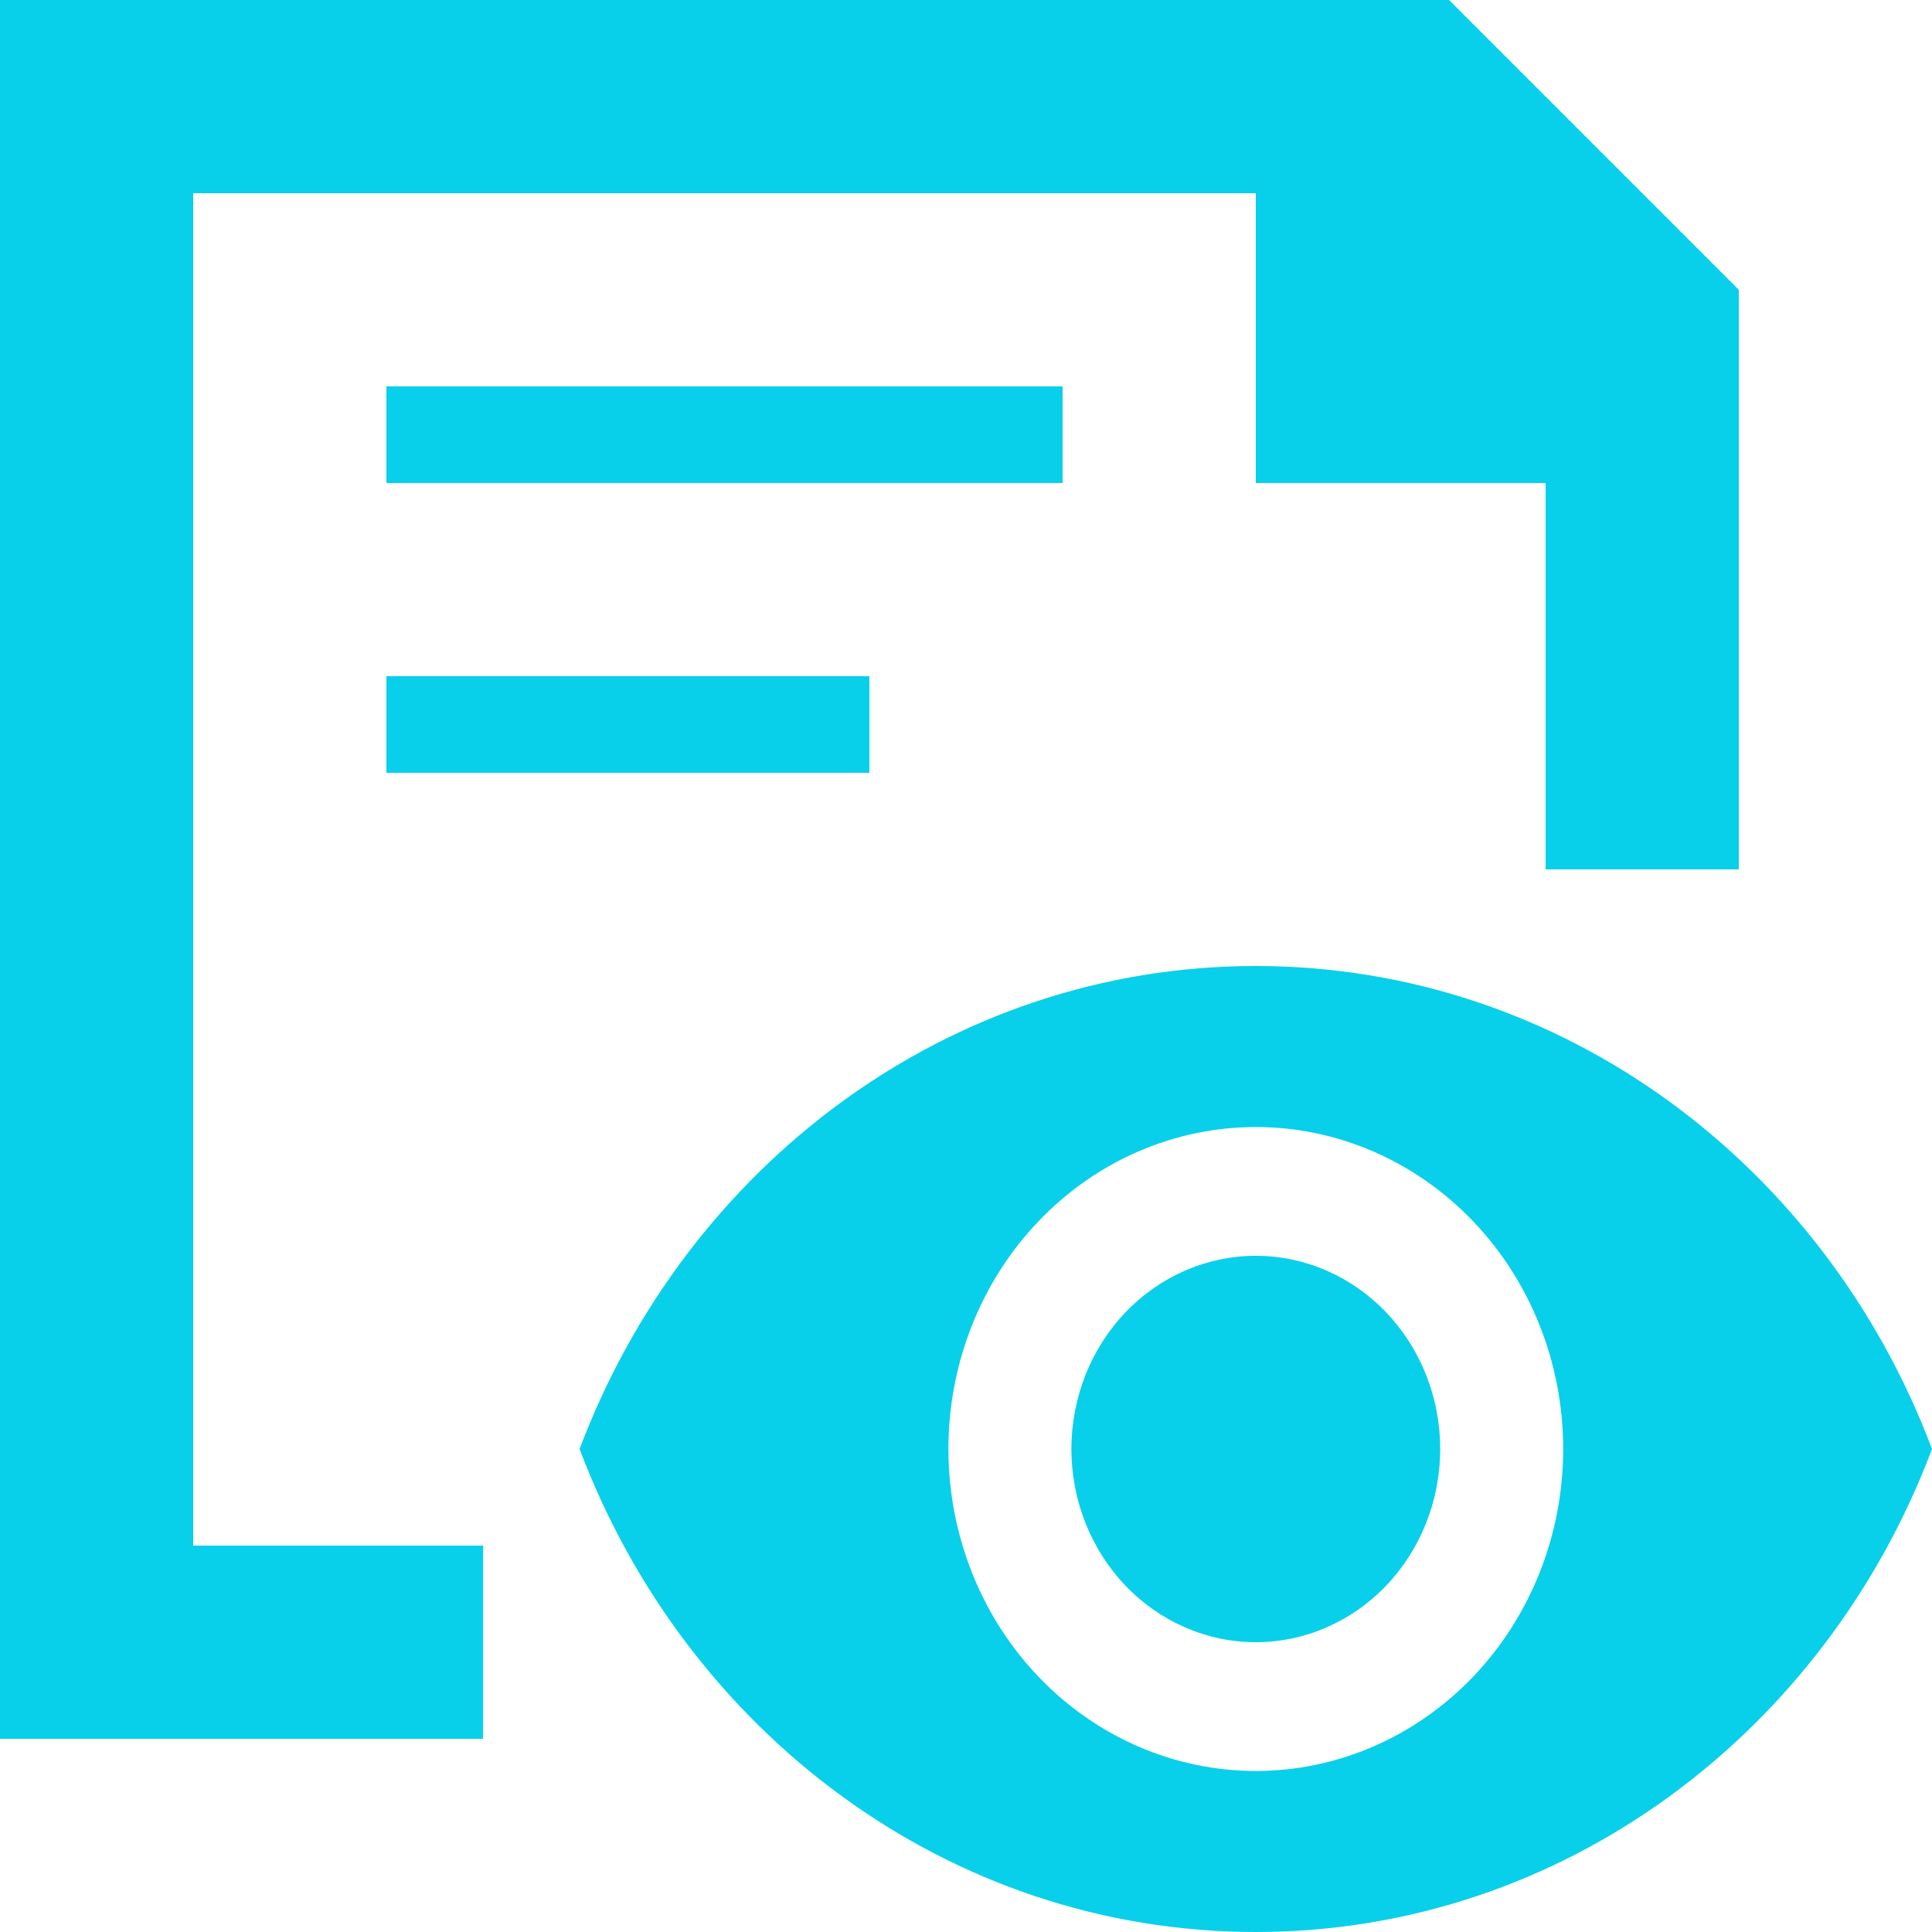 <svg width="20" height="20" viewBox="0 0 20 20" fill="none" xmlns="http://www.w3.org/2000/svg">
<path fill-rule="evenodd" clip-rule="evenodd" d="M0 18V0H0.001H2H13H15H15.001V0.001L18 3V5V9H16V5H13V2H2L2 16H5.001V18H2H0.001H0ZM11 4H4V5H11V4ZM4 7H9V8H4V7Z" fill="#08D0EA"/>
<path d="M13 13C12.494 13 12.008 13.211 11.65 13.586C11.292 13.961 11.091 14.47 11.091 15C11.091 15.53 11.292 16.039 11.65 16.414C12.008 16.789 12.494 17 13 17C13.506 17 13.992 16.789 14.35 16.414C14.708 16.039 14.909 15.53 14.909 15C14.909 14.47 14.708 13.961 14.35 13.586C13.992 13.211 13.506 13 13 13ZM13 18.333C12.156 18.333 11.347 17.982 10.75 17.357C10.153 16.732 9.818 15.884 9.818 15C9.818 14.116 10.153 13.268 10.75 12.643C11.347 12.018 12.156 11.667 13 11.667C13.844 11.667 14.653 12.018 15.25 12.643C15.847 13.268 16.182 14.116 16.182 15C16.182 15.884 15.847 16.732 15.25 17.357C14.653 17.982 13.844 18.333 13 18.333V18.333ZM13 10C9.818 10 7.101 12.073 6 15C7.101 17.927 9.818 20 13 20C16.182 20 18.899 17.927 20 15C18.899 12.073 16.182 10 13 10Z" fill="#08D0EA"/>
</svg>
